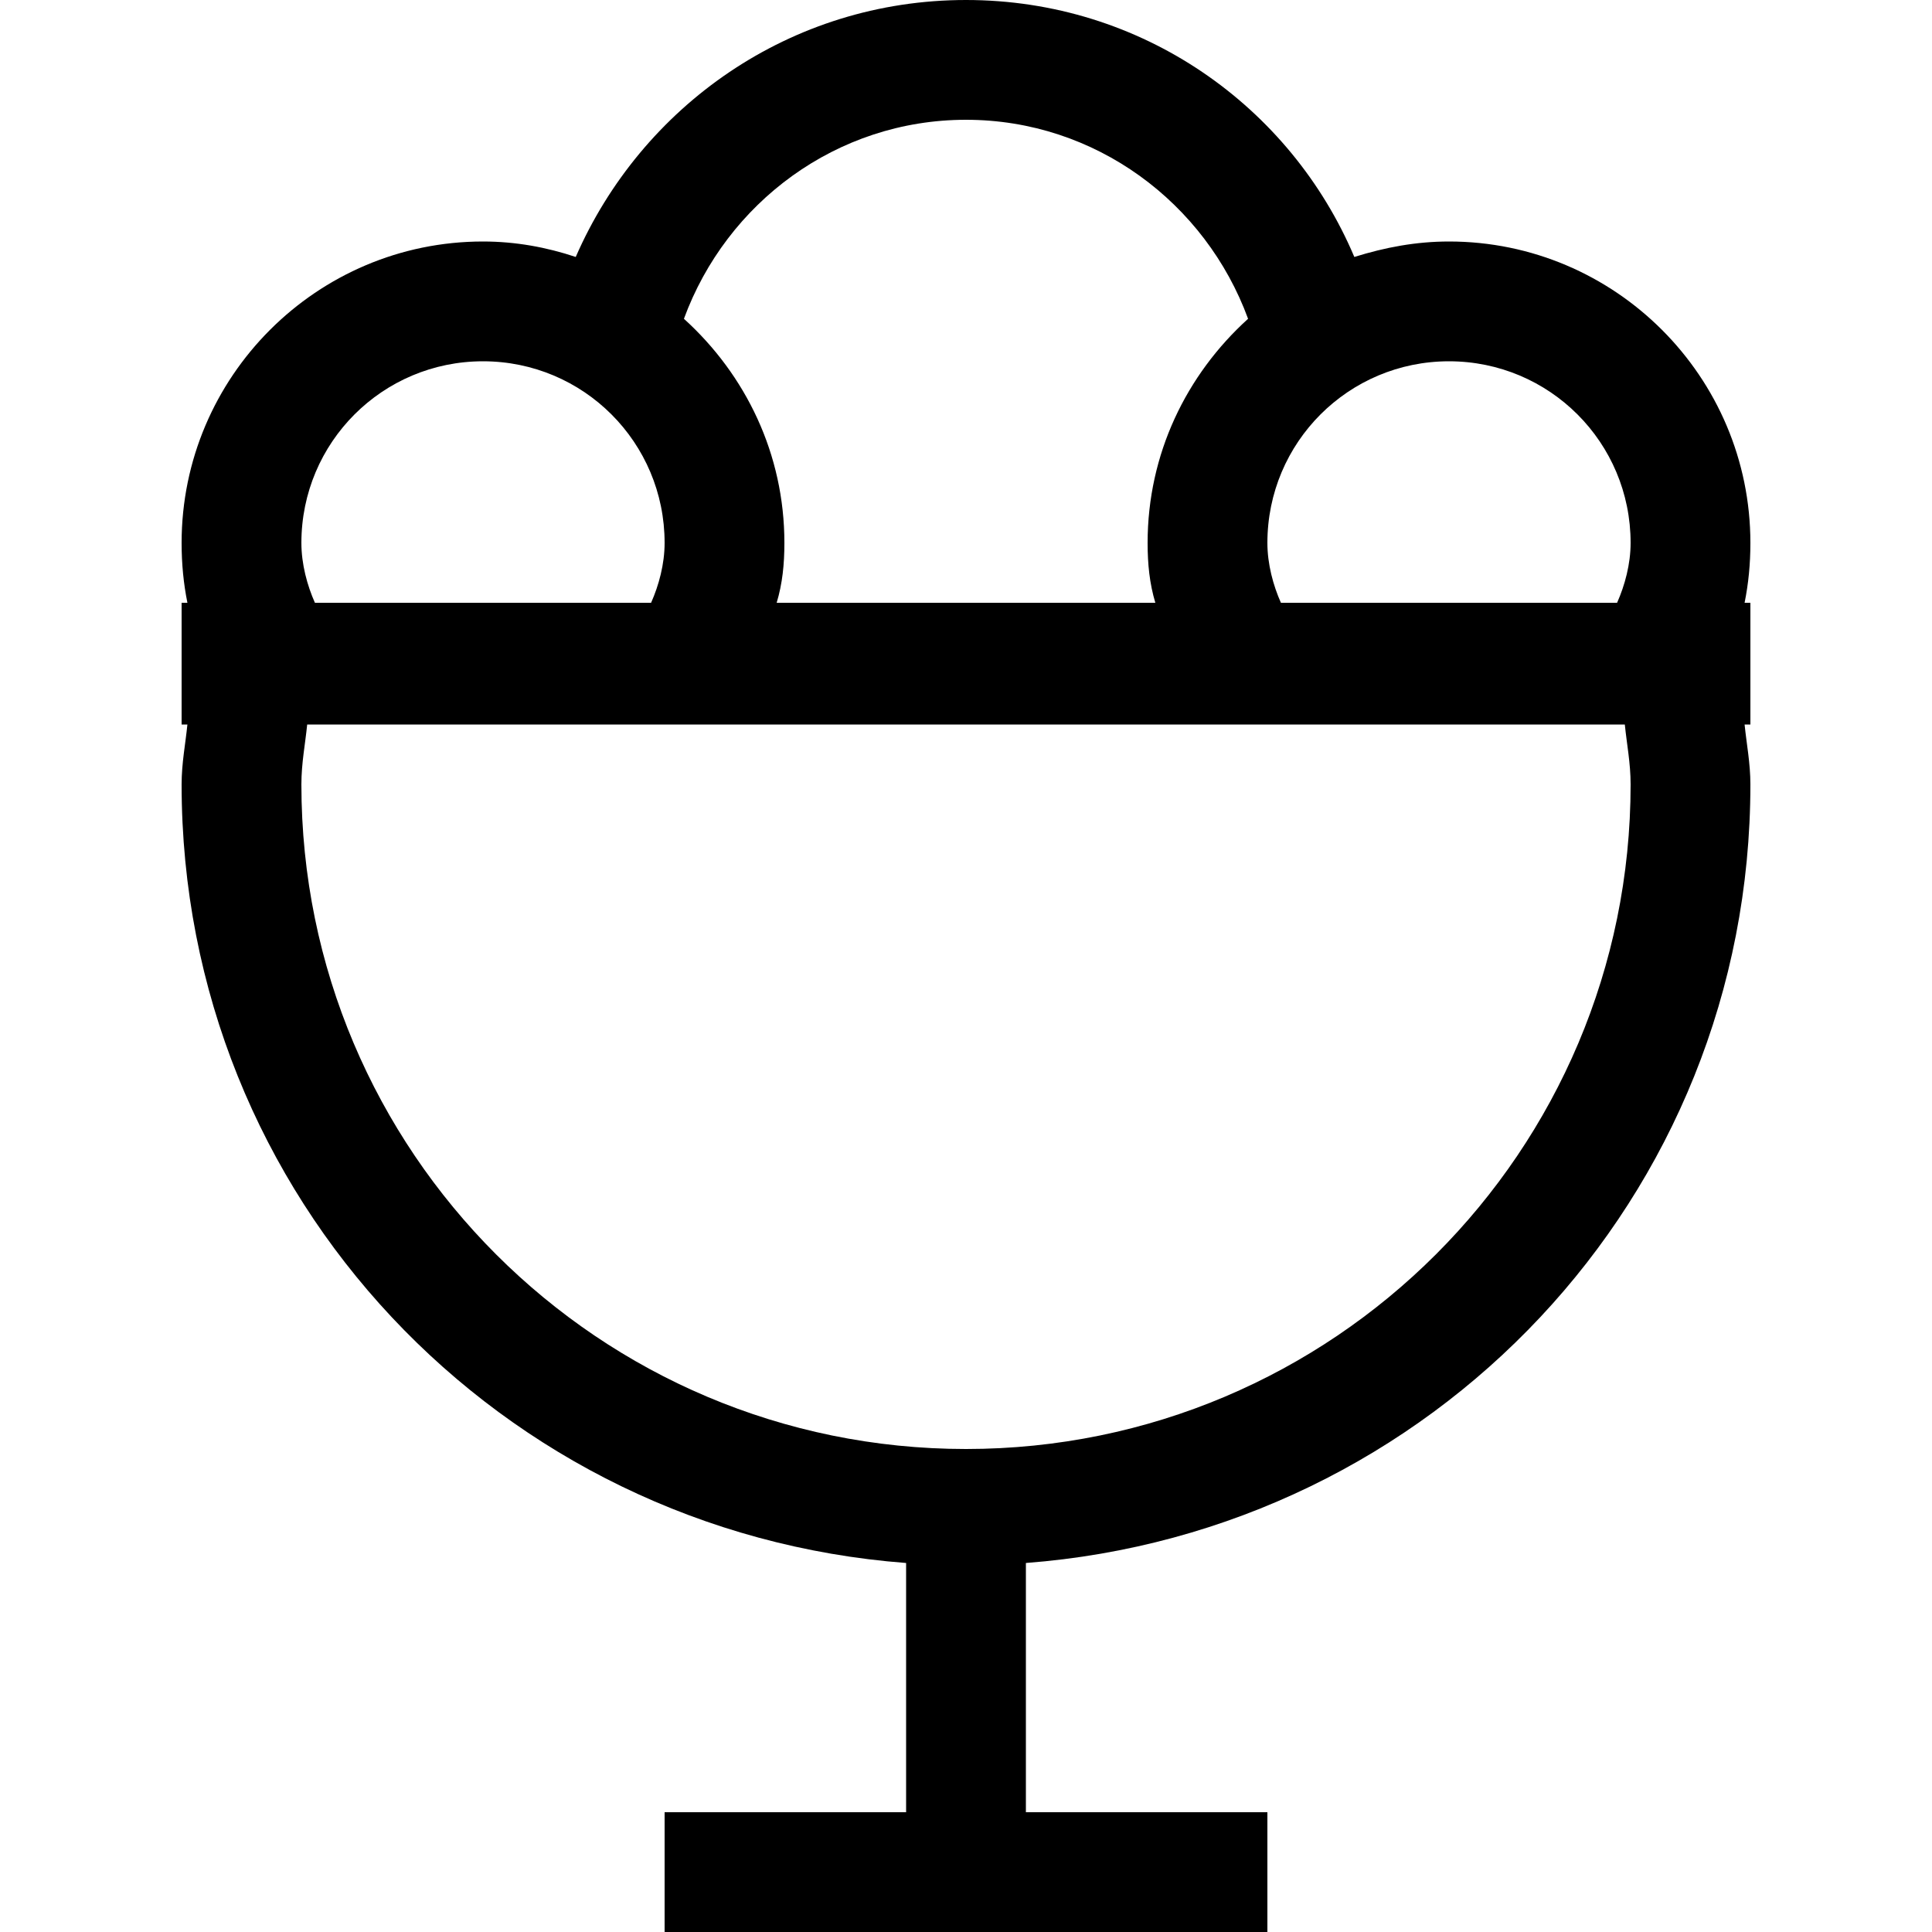 <?xml version="1.0" encoding="utf-8"?>
<!-- Generated by IcoMoon.io -->
<!DOCTYPE svg PUBLIC "-//W3C//DTD SVG 1.1//EN" "http://www.w3.org/Graphics/SVG/1.1/DTD/svg11.dtd">
<svg version="1.1" xmlns="http://www.w3.org/2000/svg" xmlns:xlink="http://www.w3.org/1999/xlink" width="100" height="100" viewBox="0 0 100 100">
<path d="M90.6 28.1c0-8.6-7-15.6-15.6-15.6-1.7 0-3.3 0.3-4.9 0.8-3.3-7.8-11-13.3-20.1-13.3s-16.8 5.5-20.2 13.3c-1.5-0.5-3.1-0.8-4.8-0.8-8.6 0-15.6 7-15.6 15.6 0 1.1 0.1 2.1 0.3 3.1h-0.3v6.3h0.3c-0.1 1-0.3 2-0.3 3.1 0 21.4 16.5 38.7 37.5 40.3v12.9h-12.5v6.2h31.2v-6.2h-12.5v-12.9c21-1.6 37.5-18.9 37.5-40.3 0-1.1-0.2-2.1-0.3-3.1h0.3v-6.3h-0.3c0.2-1 0.3-2 0.3-3.1zM50 6.2c6.7 0 12.4 4.3 14.6 10.3-3.2 2.9-5.2 7-5.2 11.6 0 1.1 0.1 2.1 0.4 3.1h-19.6c0.3-1 0.4-2 0.4-3.1 0-4.6-2-8.7-5.2-11.6 2.2-6 7.9-10.3 14.6-10.3zM25 18.7c5.2 0 9.4 4.2 9.4 9.4 0 1.1-0.3 2.2-0.7 3.1h-17.4c-0.4-0.9-0.7-2-0.7-3.1 0-5.2 4.2-9.4 9.4-9.4zM50 75c-19 0-34.4-15.4-34.4-34.4 0-1.1 0.2-2.1 0.3-3.1h68.2c0.1 1 0.3 2 0.3 3.1 0 19-15.4 34.4-34.4 34.4zM83.7 31.2h-17.4c-0.4-0.9-0.7-2-0.7-3.1 0-5.2 4.2-9.4 9.4-9.4s9.4 4.2 9.4 9.4c0 1.1-0.3 2.2-0.7 3.1z"></path>
</svg>
